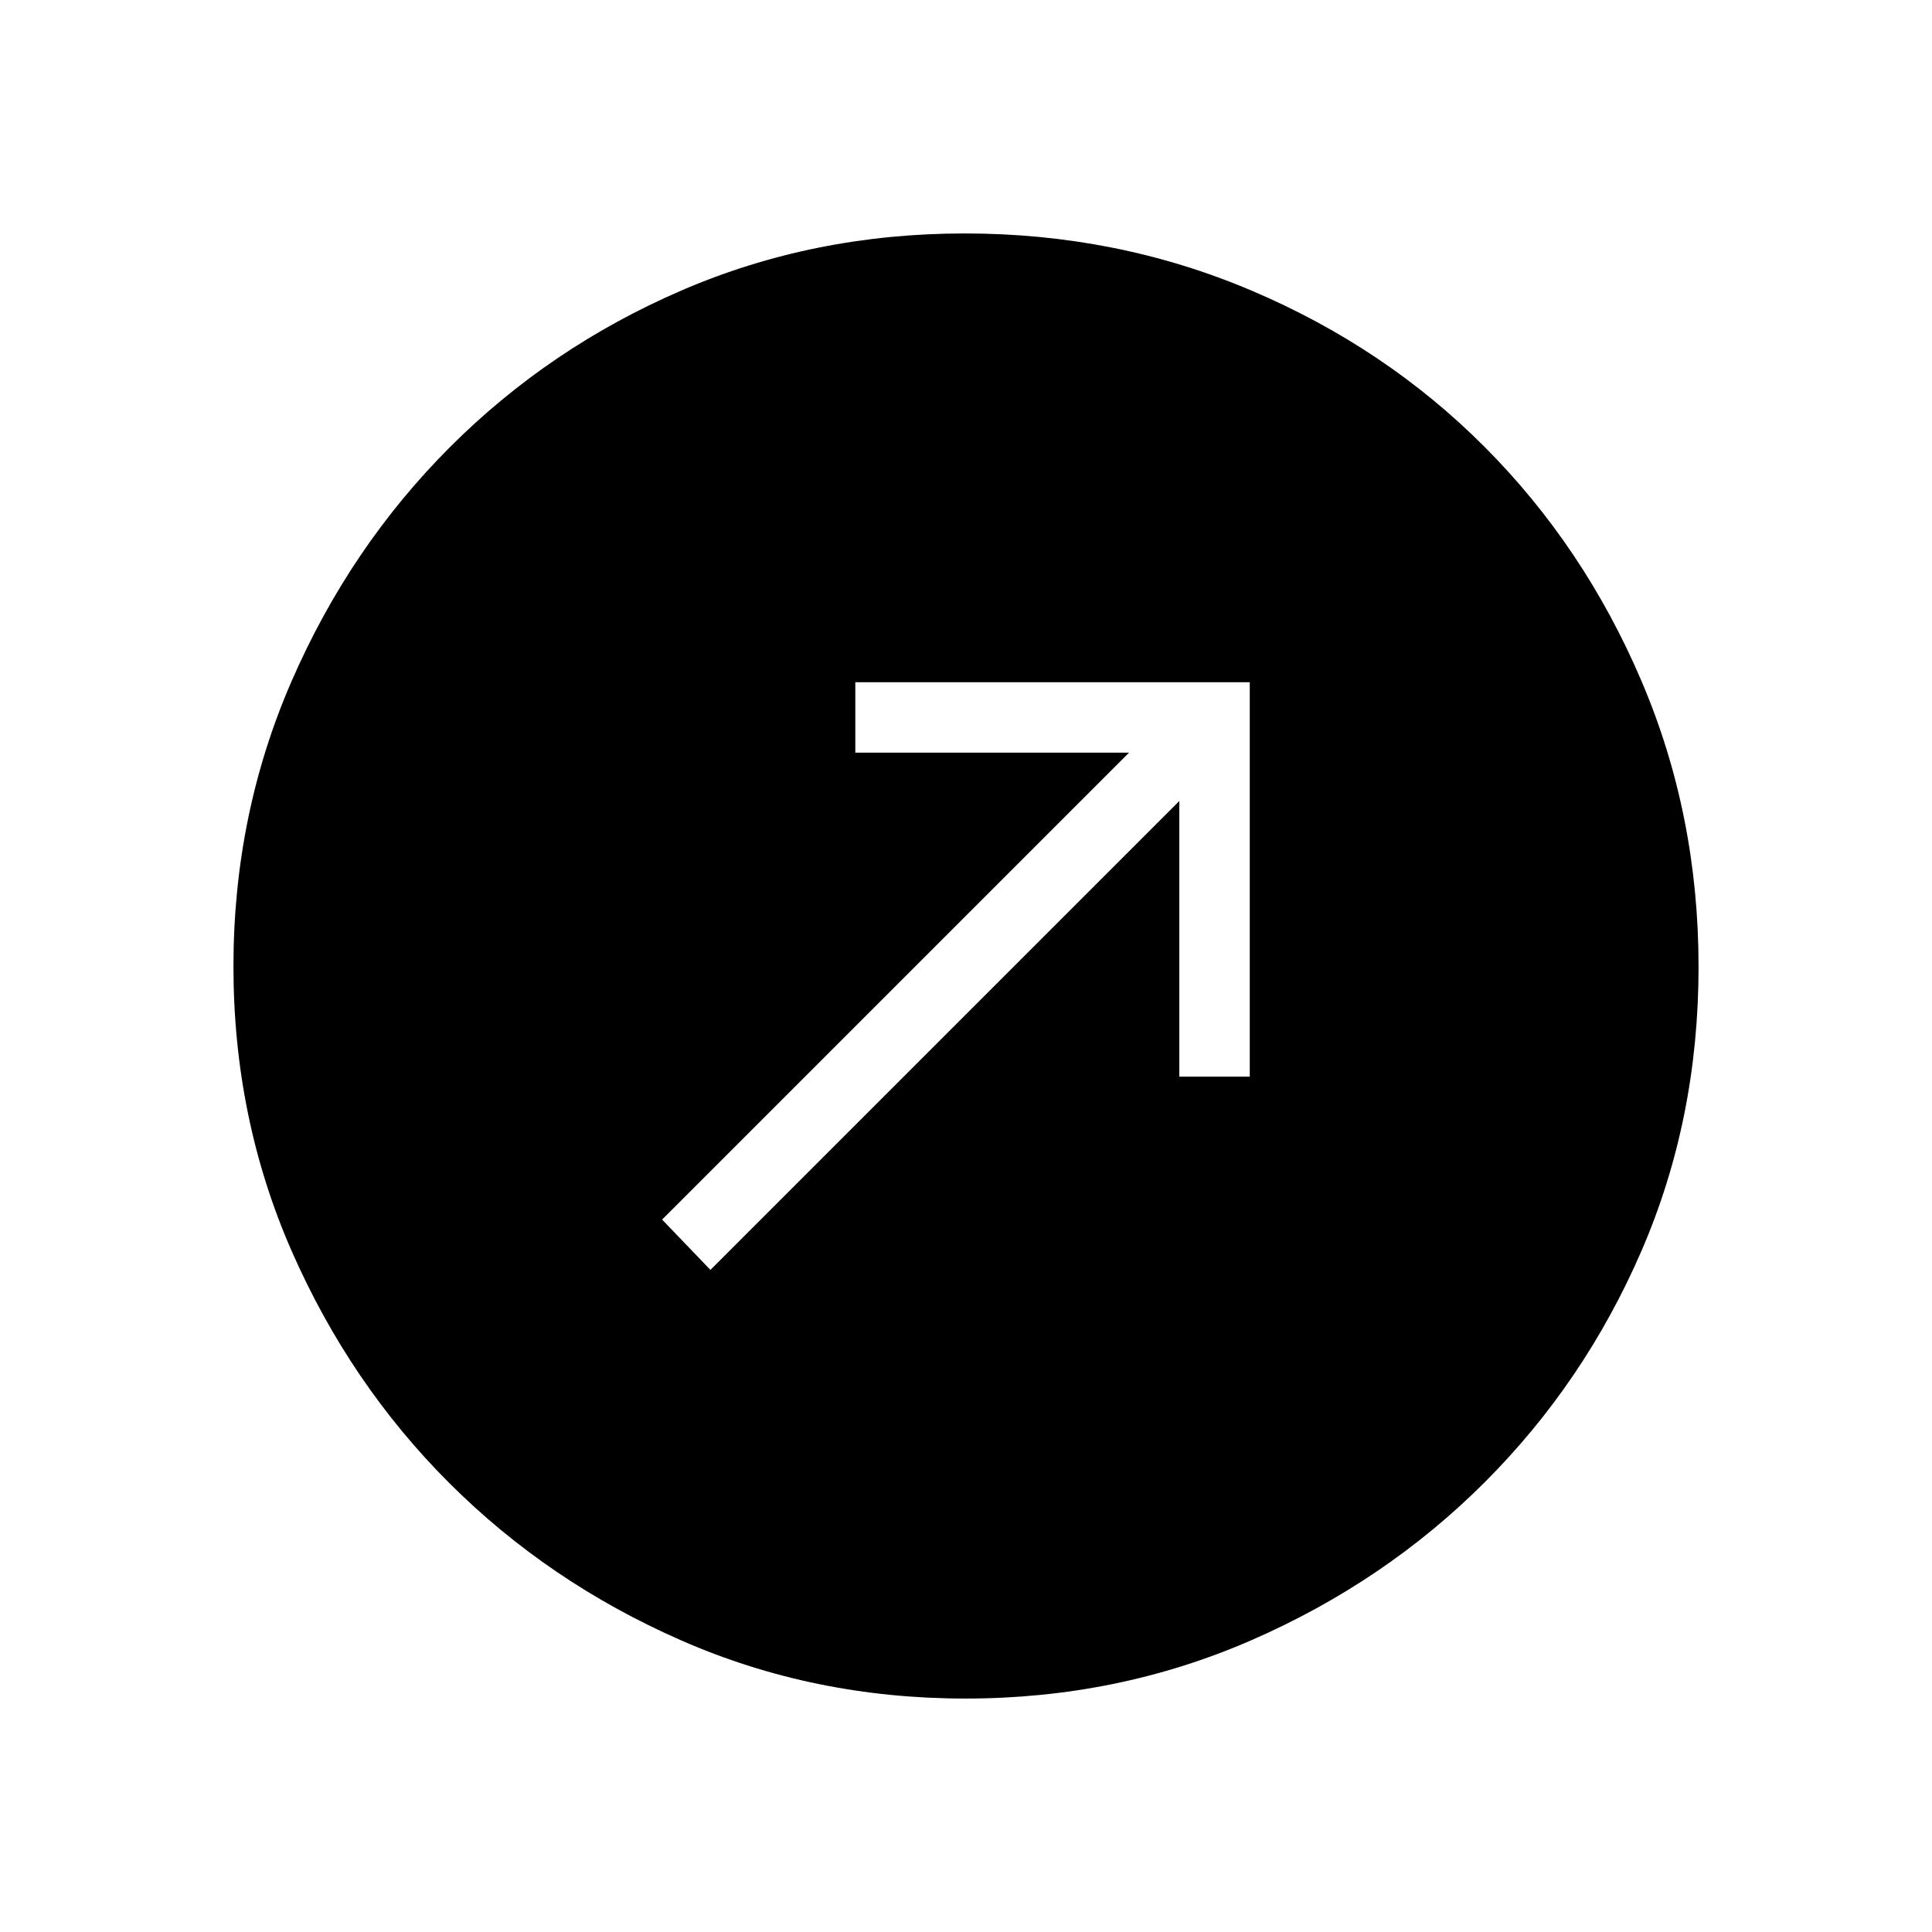 <svg xmlns="http://www.w3.org/2000/svg" height="48" viewBox="0 -960 960 960" width="48"><path d="m353-329 233-233v137h35v-196H425v35h136L329-354l24 25Zm126.72 213q-75.36 0-141.26-28.91-65.9-28.91-115.23-78.19-49.34-49.28-78.28-115.22Q116-404.27 116-479.83q0-75.44 28.97-141.88 28.97-66.43 78.53-116.04 49.57-49.61 115.15-77.93Q404.24-844 479.38-844q75.51 0 142.25 28.29 66.74 28.28 116.13 77.84 49.39 49.57 77.81 116.09Q844-555.26 844-479.63q0 75.63-28.29 141.03-28.28 65.39-77.83 114.99-49.55 49.6-116.05 78.61-66.5 29-142.11 29Z"/></svg>